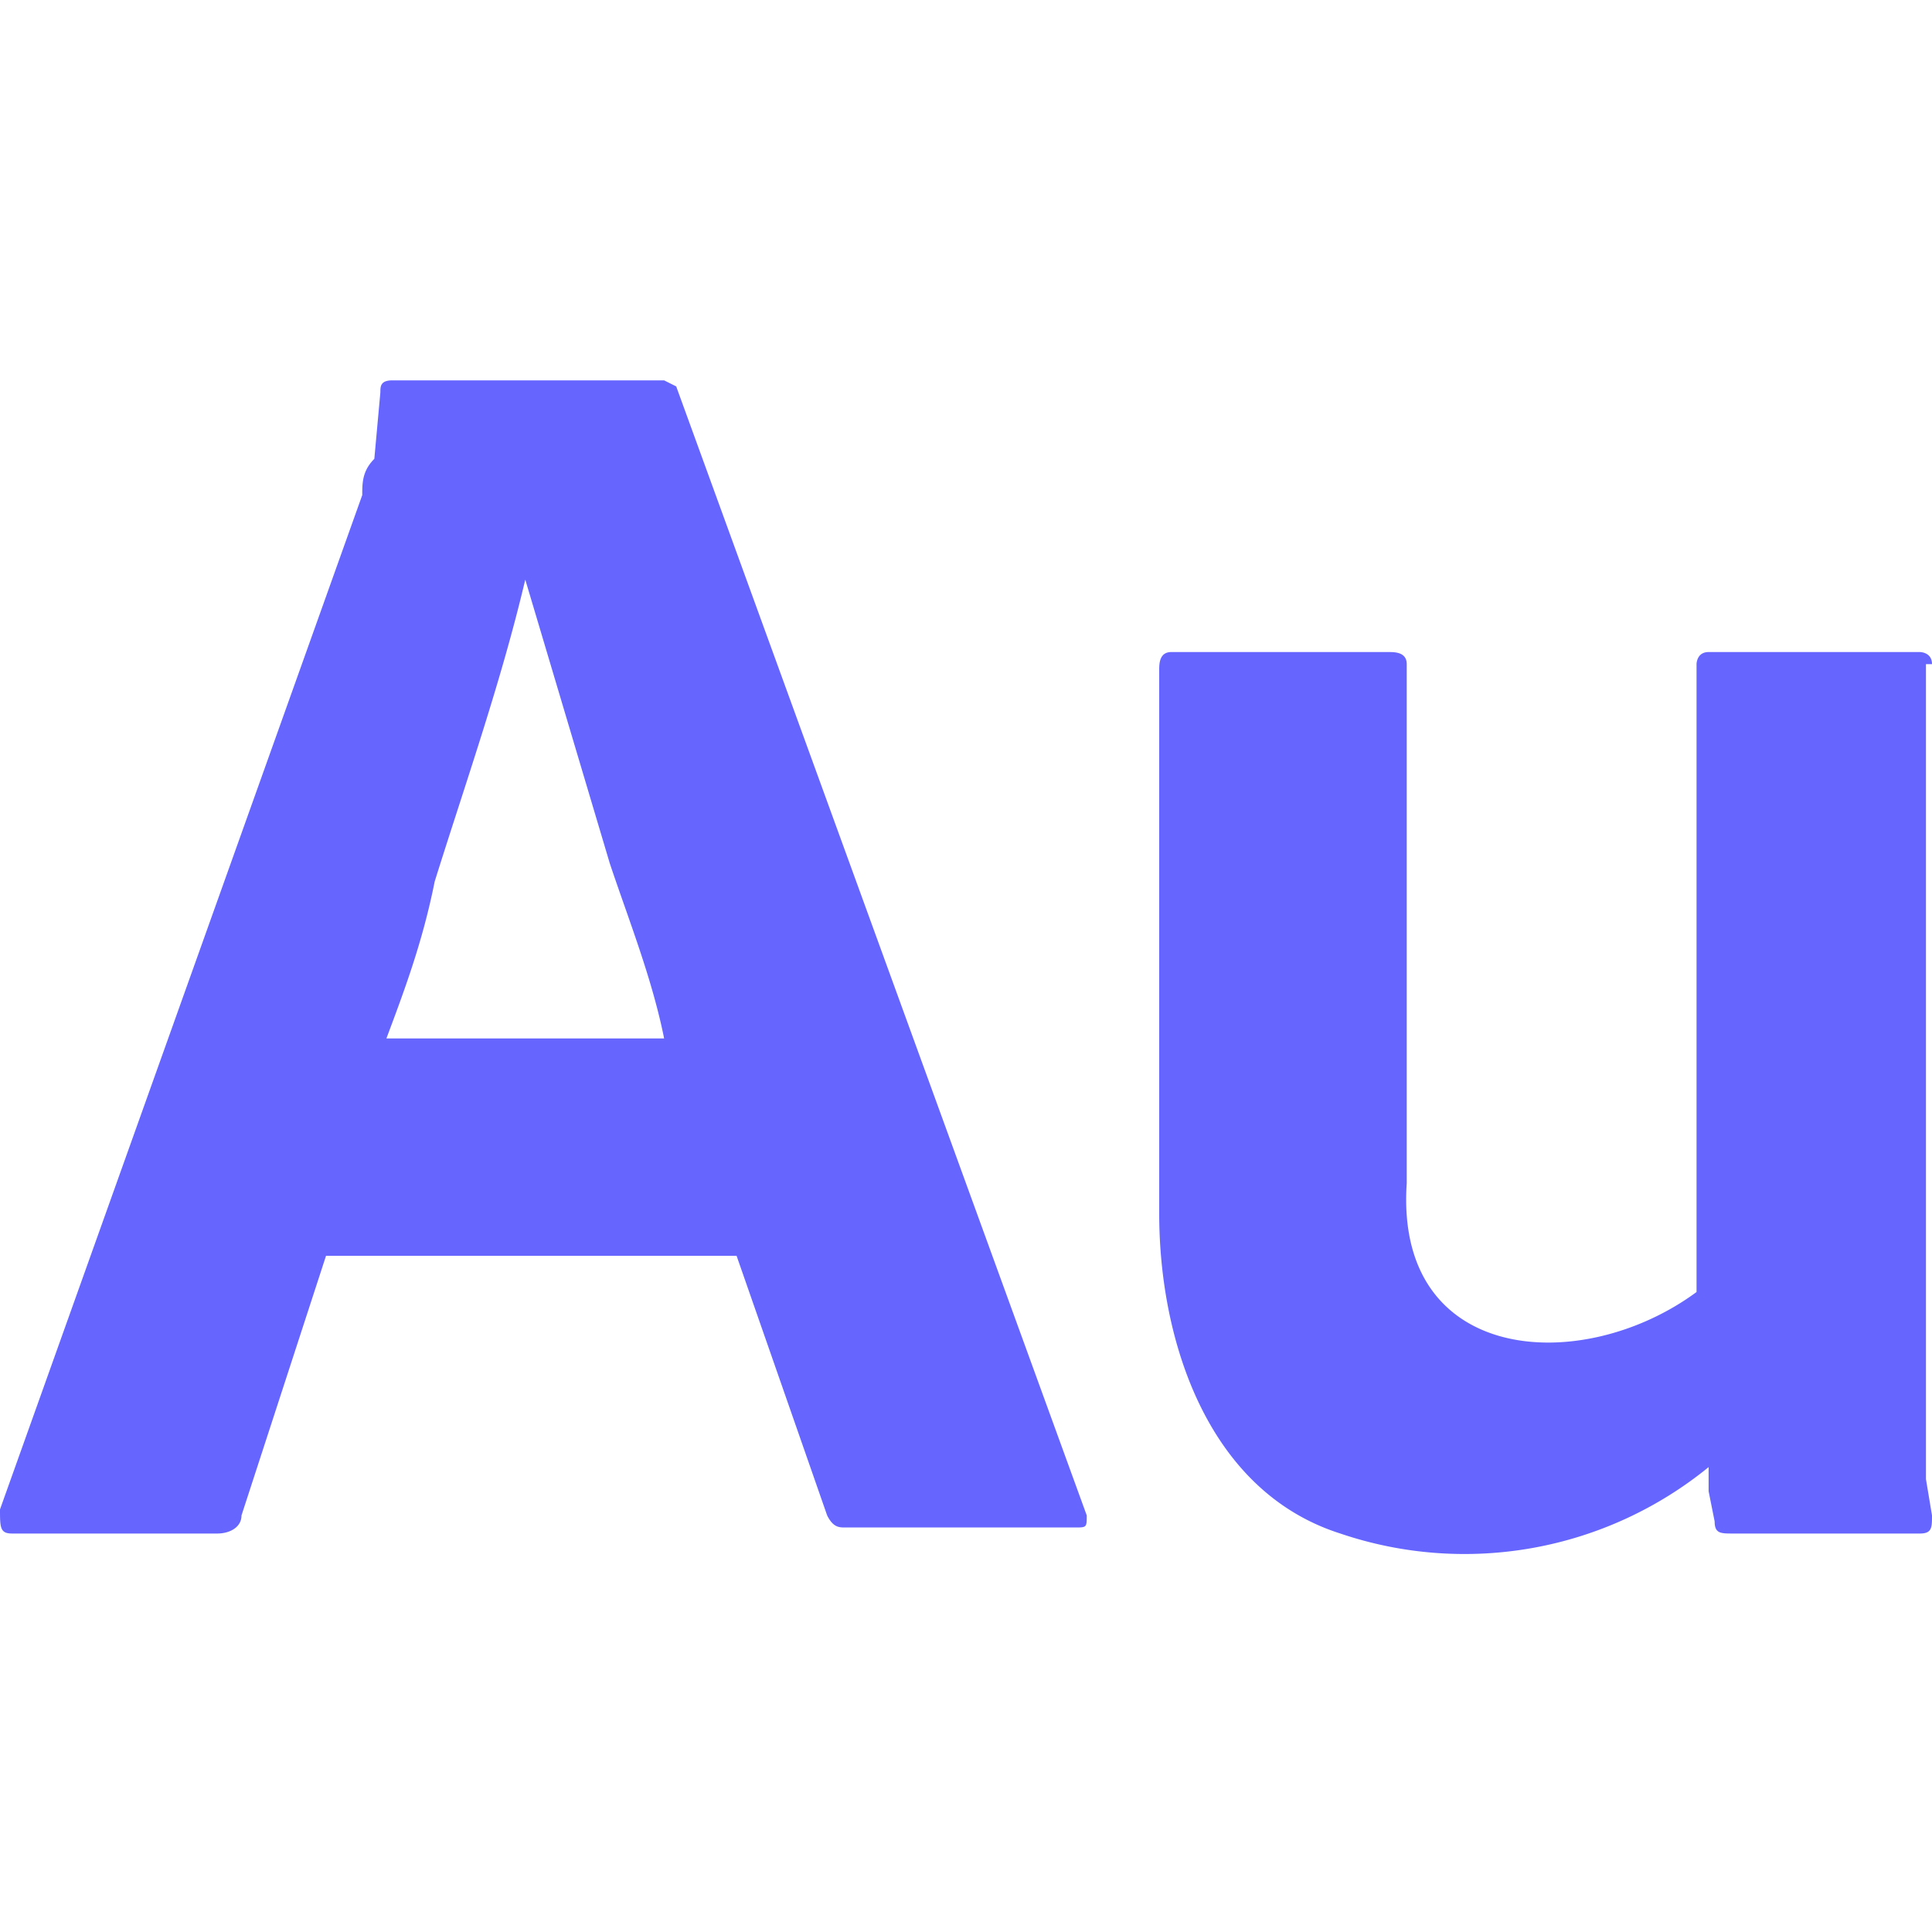 <svg xmlns="http://www.w3.org/2000/svg" viewBox="0 0 32 32"><path d="M12.1 20.8H5.4L4 25.1c0 .2-.2.3-.4.3H.2c-.2 0-.2-.1-.2-.4L6 8.2c0-.2 0-.4.2-.6l.1-1.1c0-.1 0-.2.2-.2H11l.2.1L18 25.1c0 .2 0 .2-.2.2H14c-.1 0-.2 0-.3-.2l-1.5-4.3Zm-5.7-3.6H11c-.2-1-.6-2-.9-2.9L8.7 9.6c-.4 1.7-1 3.4-1.5 5-.2 1-.5 1.8-.8 2.6ZM31.9 11v13.5l.1.6c0 .2 0 .3-.2.3h-3.1c-.2 0-.3 0-.3-.2l-.1-.5v-.4a6.4 6.4 0 0 1-6.1 1.1c-2.2-.7-3-3.2-3-5.3v-9c0-.1 0-.3.2-.3H23c.1 0 .3 0 .3.2v8.6c-.2 3 2.9 3.2 4.8 1.8V11s0-.2.2-.2h3.5s.2 0 .2.2Z" fill="#66f"/></svg>